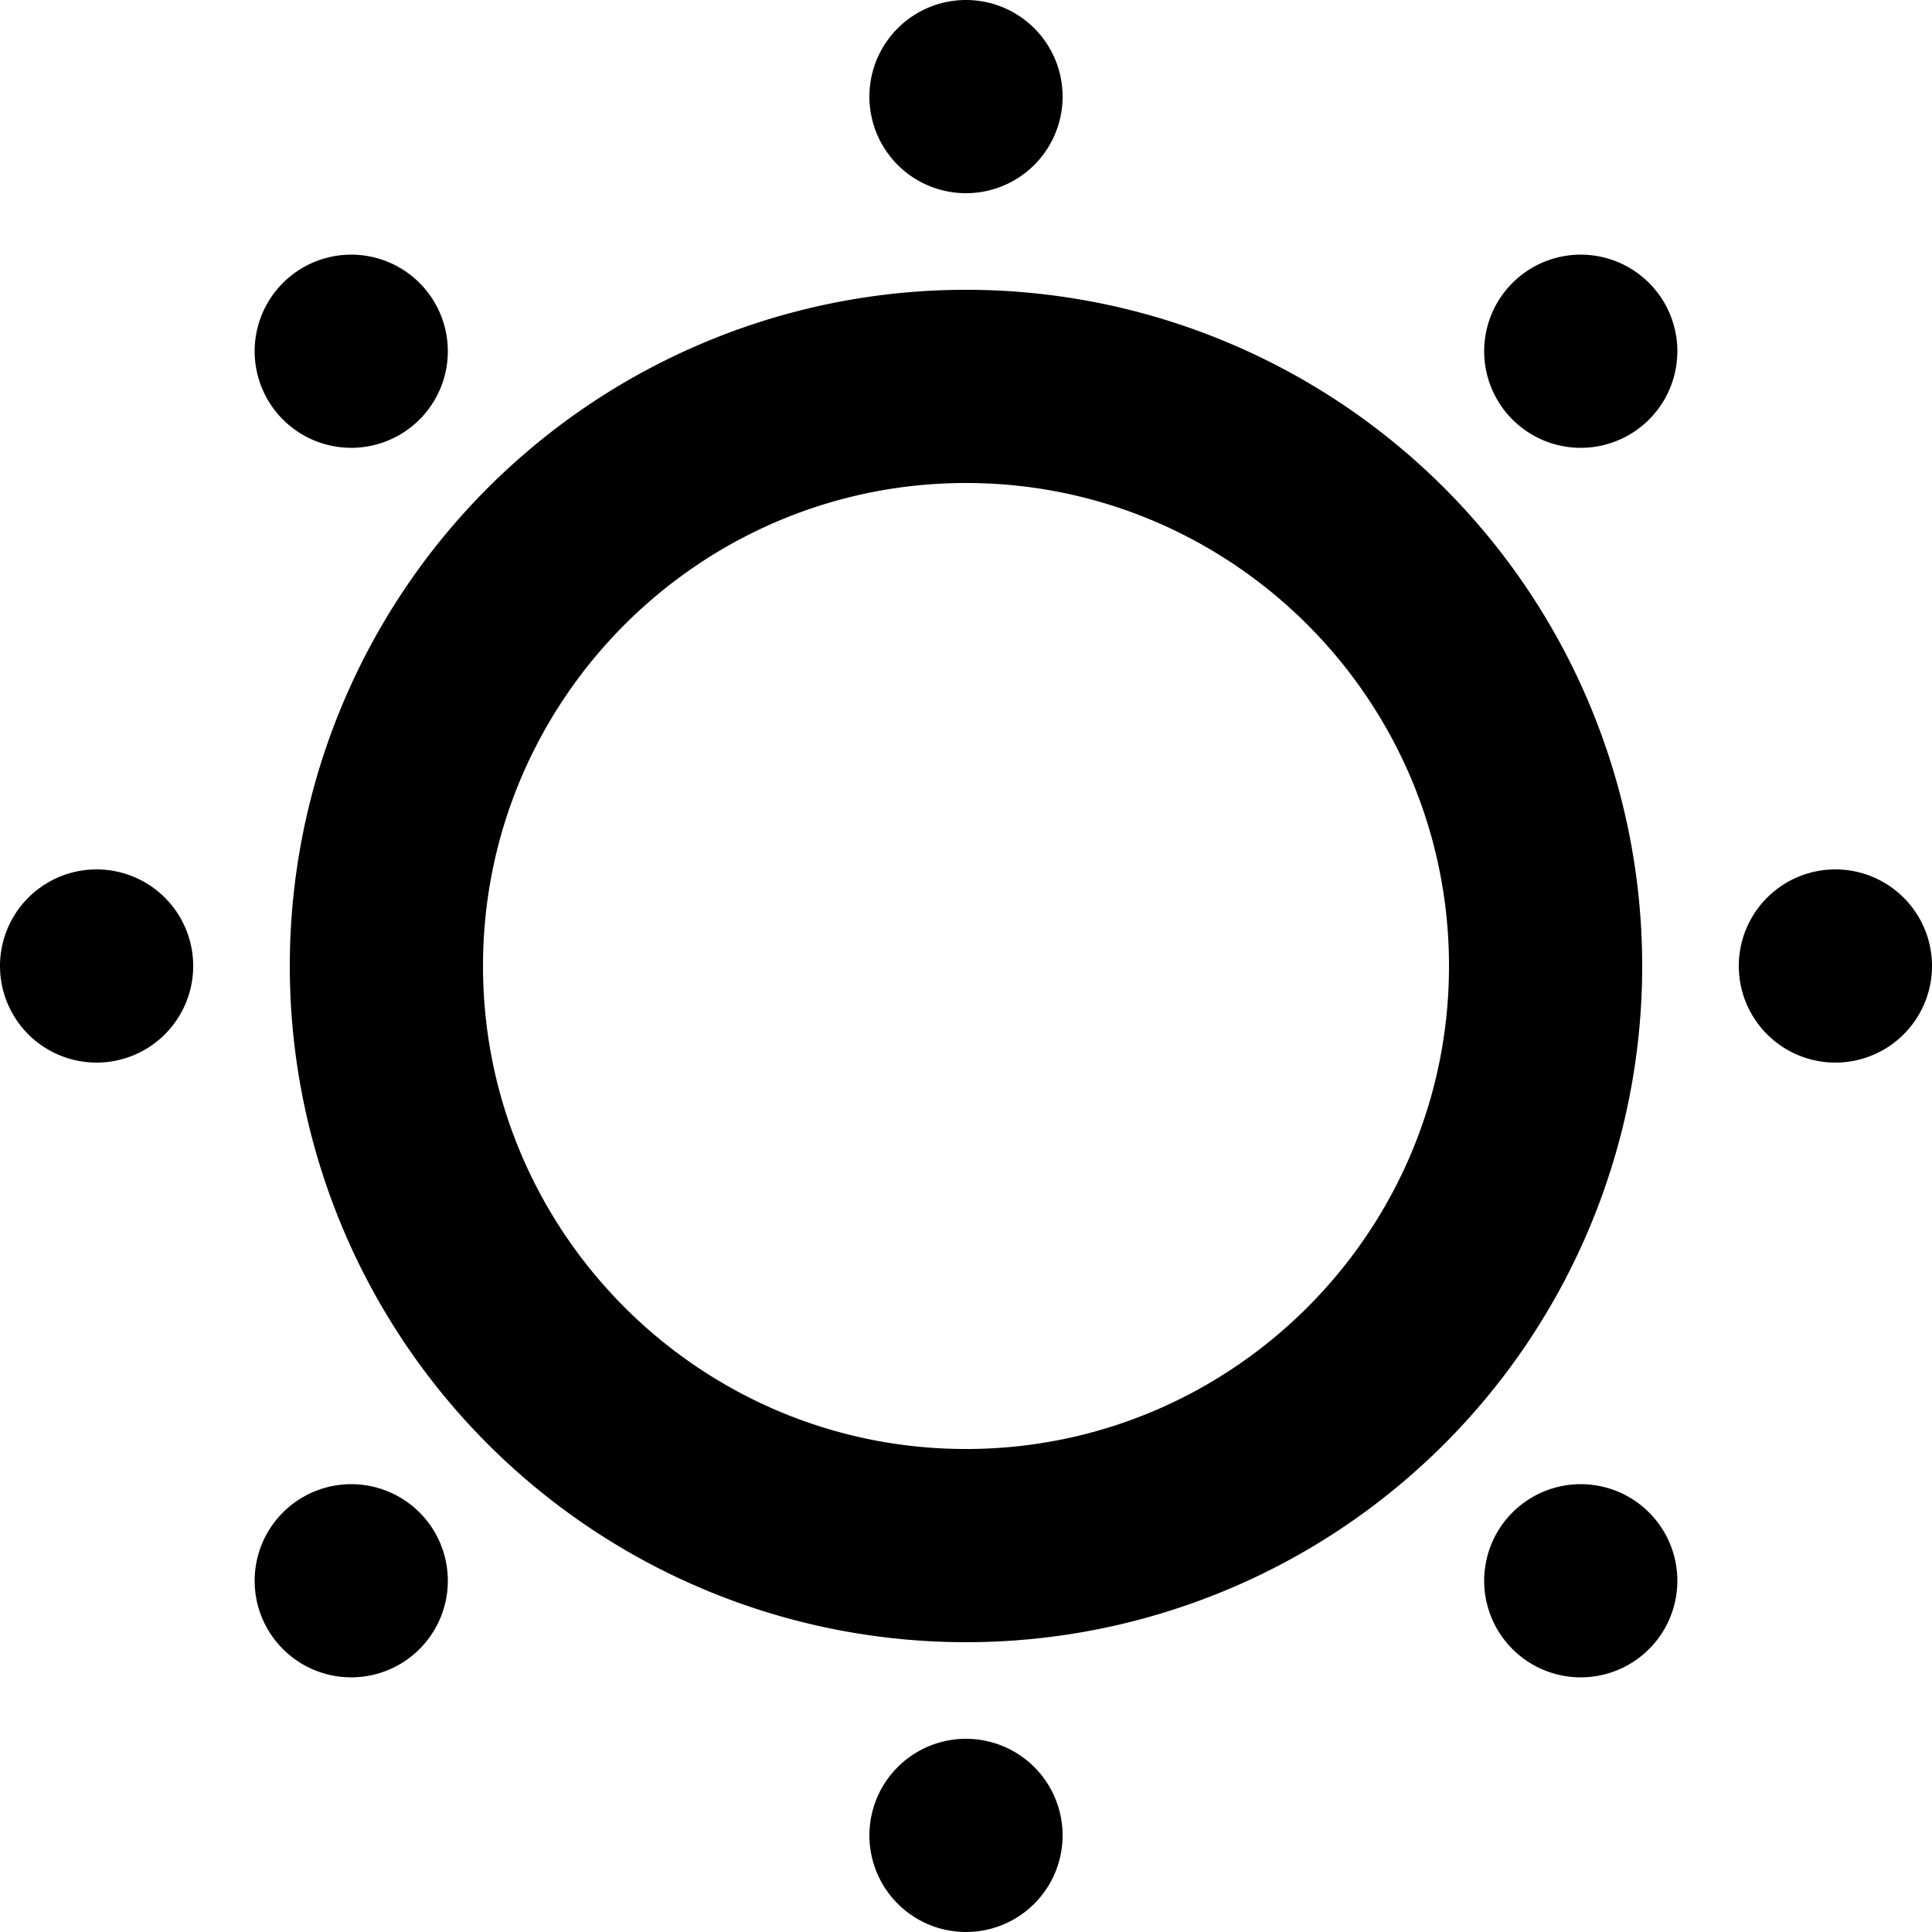 <svg width="20" height="20" xmlns="http://www.w3.org/2000/svg"><path d="M2.929 4.343a.999.999 0 1 1 1.414-1.414.999.999 0 1 1-1.414 1.414m14.142 11.314a.999.999 0 1 1-1.414 1.414.999.999 0 1 1 1.414-1.414m-12.728 0a.999.999 0 1 1-1.414 1.414.999.999 0 1 1 1.414-1.414M17.071 2.929a.999.999 0 1 1-1.414 1.414.999.999 0 1 1 1.414-1.414M2 10a1 1 0 1 1-2 0 1 1 0 0 1 2 0m18 0a1 1 0 1 1-2 0 1 1 0 0 1 2 0m-9 9a1 1 0 1 1-2 0 1 1 0 0 1 2 0M9 1a1 1 0 1 1 2 0 1 1 0 0 1-2 0m1 14c-2.757 0-5-2.243-5-5s2.243-5 5-5 5 2.243 5 5-2.243 5-5 5m0-12a7 7 0 1 0 0 14 7 7 0 0 0 0-14" fill="#000" fill-rule="evenodd"/></svg>